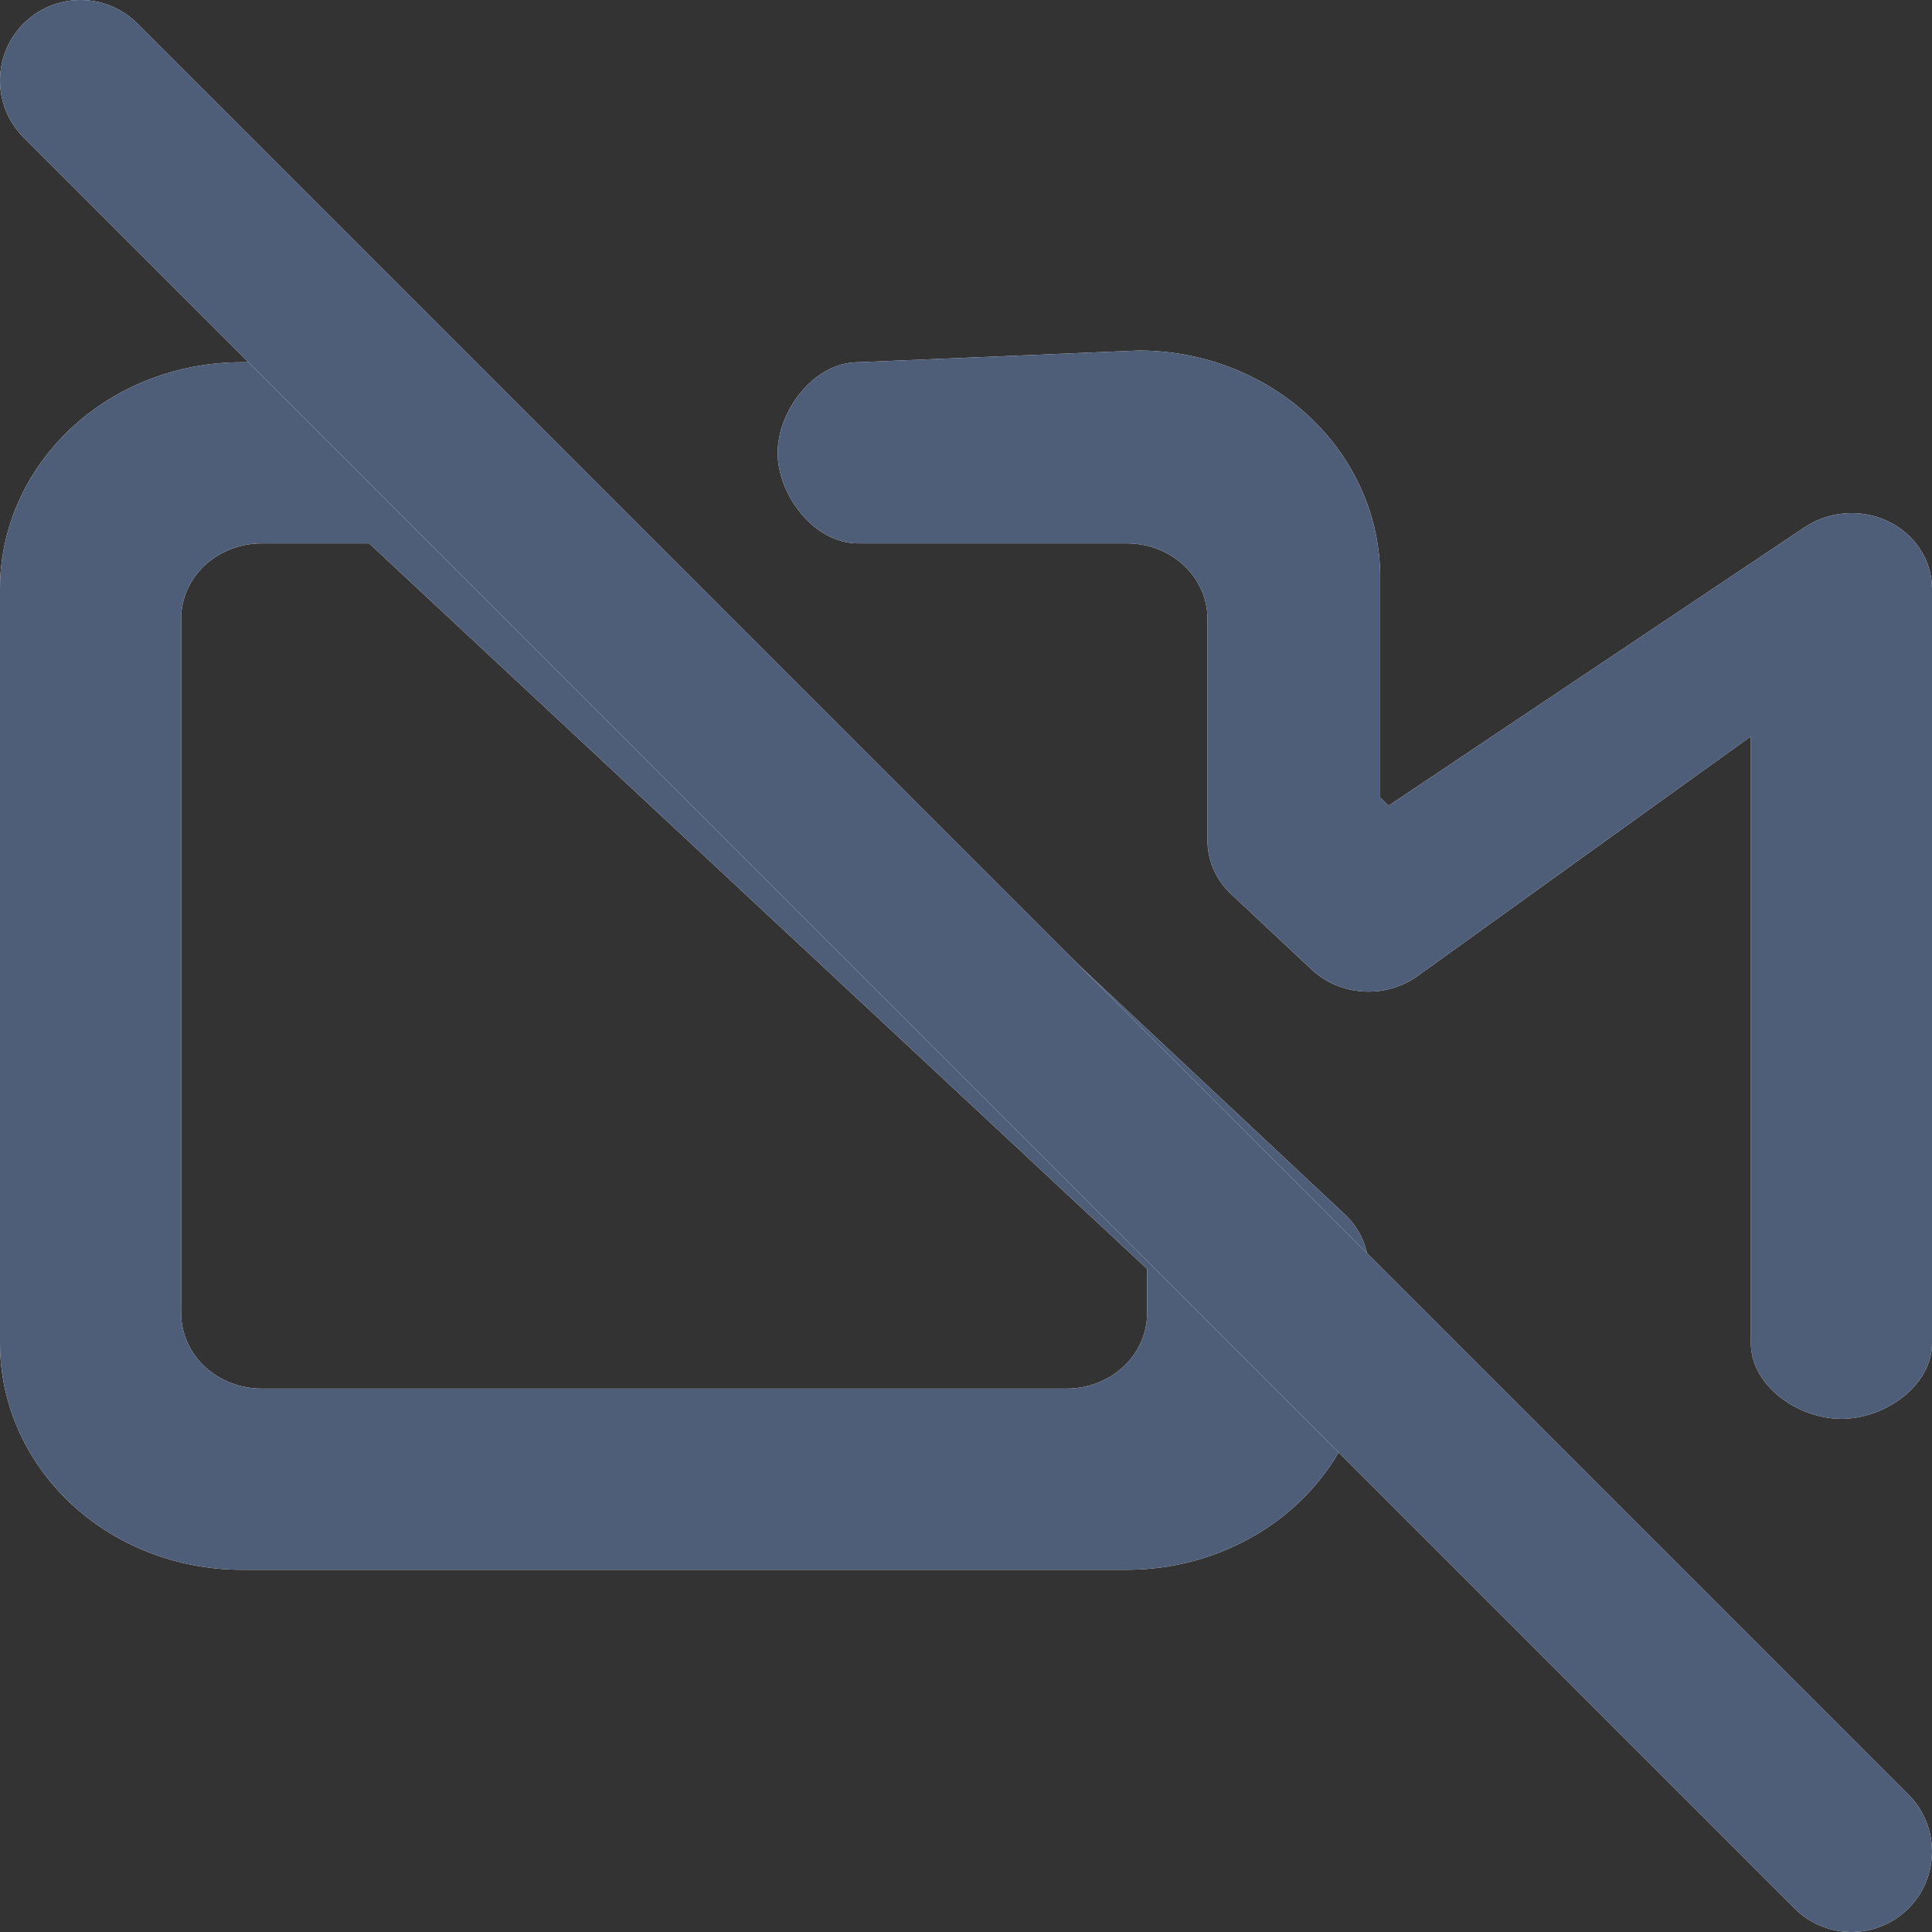 <svg width="16" height="16" viewBox="0 0 16 16" fill="none" xmlns="http://www.w3.org/2000/svg">
<rect x="0" y="0" width="16" height="16" fill="#333333" stroke="none"/>
<path fill-rule="evenodd" clip-rule="evenodd" d="M2.167 4.5C1.99 4.5 1.82 4.566 1.695 4.683C1.57 4.8 1.5 4.959 1.5 5.125V10.875C1.5 11.04 1.57 11.2 1.695 11.317C1.82 11.434 1.99 11.5 2.167 11.5H8.833C9.01 11.5 9.18 11.434 9.305 11.317C9.43 11.2 9.5 11.04 9.5 10.875V10.509L3.057 4.5H2.167ZM0.586 3.549C0.961 3.197 1.47 3 2 3H3.333C3.51 3 3.68 3.066 3.805 3.183L11.138 10.058C11.263 10.175 11.333 10.334 11.333 10.5V11.125C11.333 11.622 11.123 12.099 10.748 12.451C10.373 12.802 9.864 13 9.333 13H2C1.47 13 0.961 12.802 0.586 12.451C0.211 12.099 0 11.622 0 11.125V4.875C0 4.377 0.211 3.901 0.586 3.549ZM9.333 4.5H7.107C6.738 4.5 6.44 4.095 6.44 3.75C6.44 3.405 6.738 3 7.107 3L9.43 2.903C9.961 2.903 10.47 3.1 10.845 3.452C11.22 3.804 11.43 4.281 11.43 4.778V6.606L11.5 6.672L14.943 4.368C15.146 4.231 15.414 4.211 15.637 4.318C15.86 4.425 16 4.64 16 4.875V11.125C16 11.47 15.618 11.75 15.25 11.75C14.882 11.75 14.5 11.47 14.5 11.125V6.098L11.724 8.094C11.459 8.274 11.093 8.246 10.862 8.029L10.195 7.404C10.07 7.287 10 7.128 10 6.962V5.125C10 4.959 9.93 4.8 9.805 4.683C9.68 4.566 9.51 4.5 9.333 4.5Z" fill="white"/>
<path fill-rule="evenodd" clip-rule="evenodd" d="M2.167 4.5C1.99 4.5 1.82 4.566 1.695 4.683C1.57 4.8 1.5 4.959 1.5 5.125V10.875C1.5 11.04 1.57 11.2 1.695 11.317C1.82 11.434 1.99 11.5 2.167 11.5H8.833C9.01 11.5 9.18 11.434 9.305 11.317C9.43 11.2 9.5 11.04 9.5 10.875V10.509L3.057 4.5H2.167ZM0.586 3.549C0.961 3.197 1.47 3 2 3H3.333C3.51 3 3.68 3.066 3.805 3.183L11.138 10.058C11.263 10.175 11.333 10.334 11.333 10.5V11.125C11.333 11.622 11.123 12.099 10.748 12.451C10.373 12.802 9.864 13 9.333 13H2C1.47 13 0.961 12.802 0.586 12.451C0.211 12.099 0 11.622 0 11.125V4.875C0 4.377 0.211 3.901 0.586 3.549ZM9.333 4.5H7.107C6.738 4.5 6.44 4.095 6.44 3.75C6.44 3.405 6.738 3 7.107 3L9.43 2.903C9.961 2.903 10.47 3.1 10.845 3.452C11.22 3.804 11.43 4.281 11.43 4.778V6.606L11.5 6.672L14.943 4.368C15.146 4.231 15.414 4.211 15.637 4.318C15.86 4.425 16 4.64 16 4.875V11.125C16 11.47 15.618 11.75 15.25 11.75C14.882 11.75 14.5 11.47 14.5 11.125V6.098L11.724 8.094C11.459 8.274 11.093 8.246 10.862 8.029L10.195 7.404C10.07 7.287 10 7.128 10 6.962V5.125C10 4.959 9.93 4.8 9.805 4.683C9.68 4.566 9.51 4.5 9.333 4.5Z" fill="#4E5D78"/>
<path fill-rule="evenodd" clip-rule="evenodd" d="M0.195 0.195C0.456 -0.065 0.878 -0.065 1.138 0.195L15.805 14.862C16.065 15.122 16.065 15.544 15.805 15.805C15.544 16.065 15.122 16.065 14.862 15.805L0.195 1.138C-0.065 0.878 -0.065 0.456 0.195 0.195Z" fill="white"/>
<path fill-rule="evenodd" clip-rule="evenodd" d="M0.195 0.195C0.456 -0.065 0.878 -0.065 1.138 0.195L15.805 14.862C16.065 15.122 16.065 15.544 15.805 15.805C15.544 16.065 15.122 16.065 14.862 15.805L0.195 1.138C-0.065 0.878 -0.065 0.456 0.195 0.195Z" fill="#4E5D78"/>
</svg>
